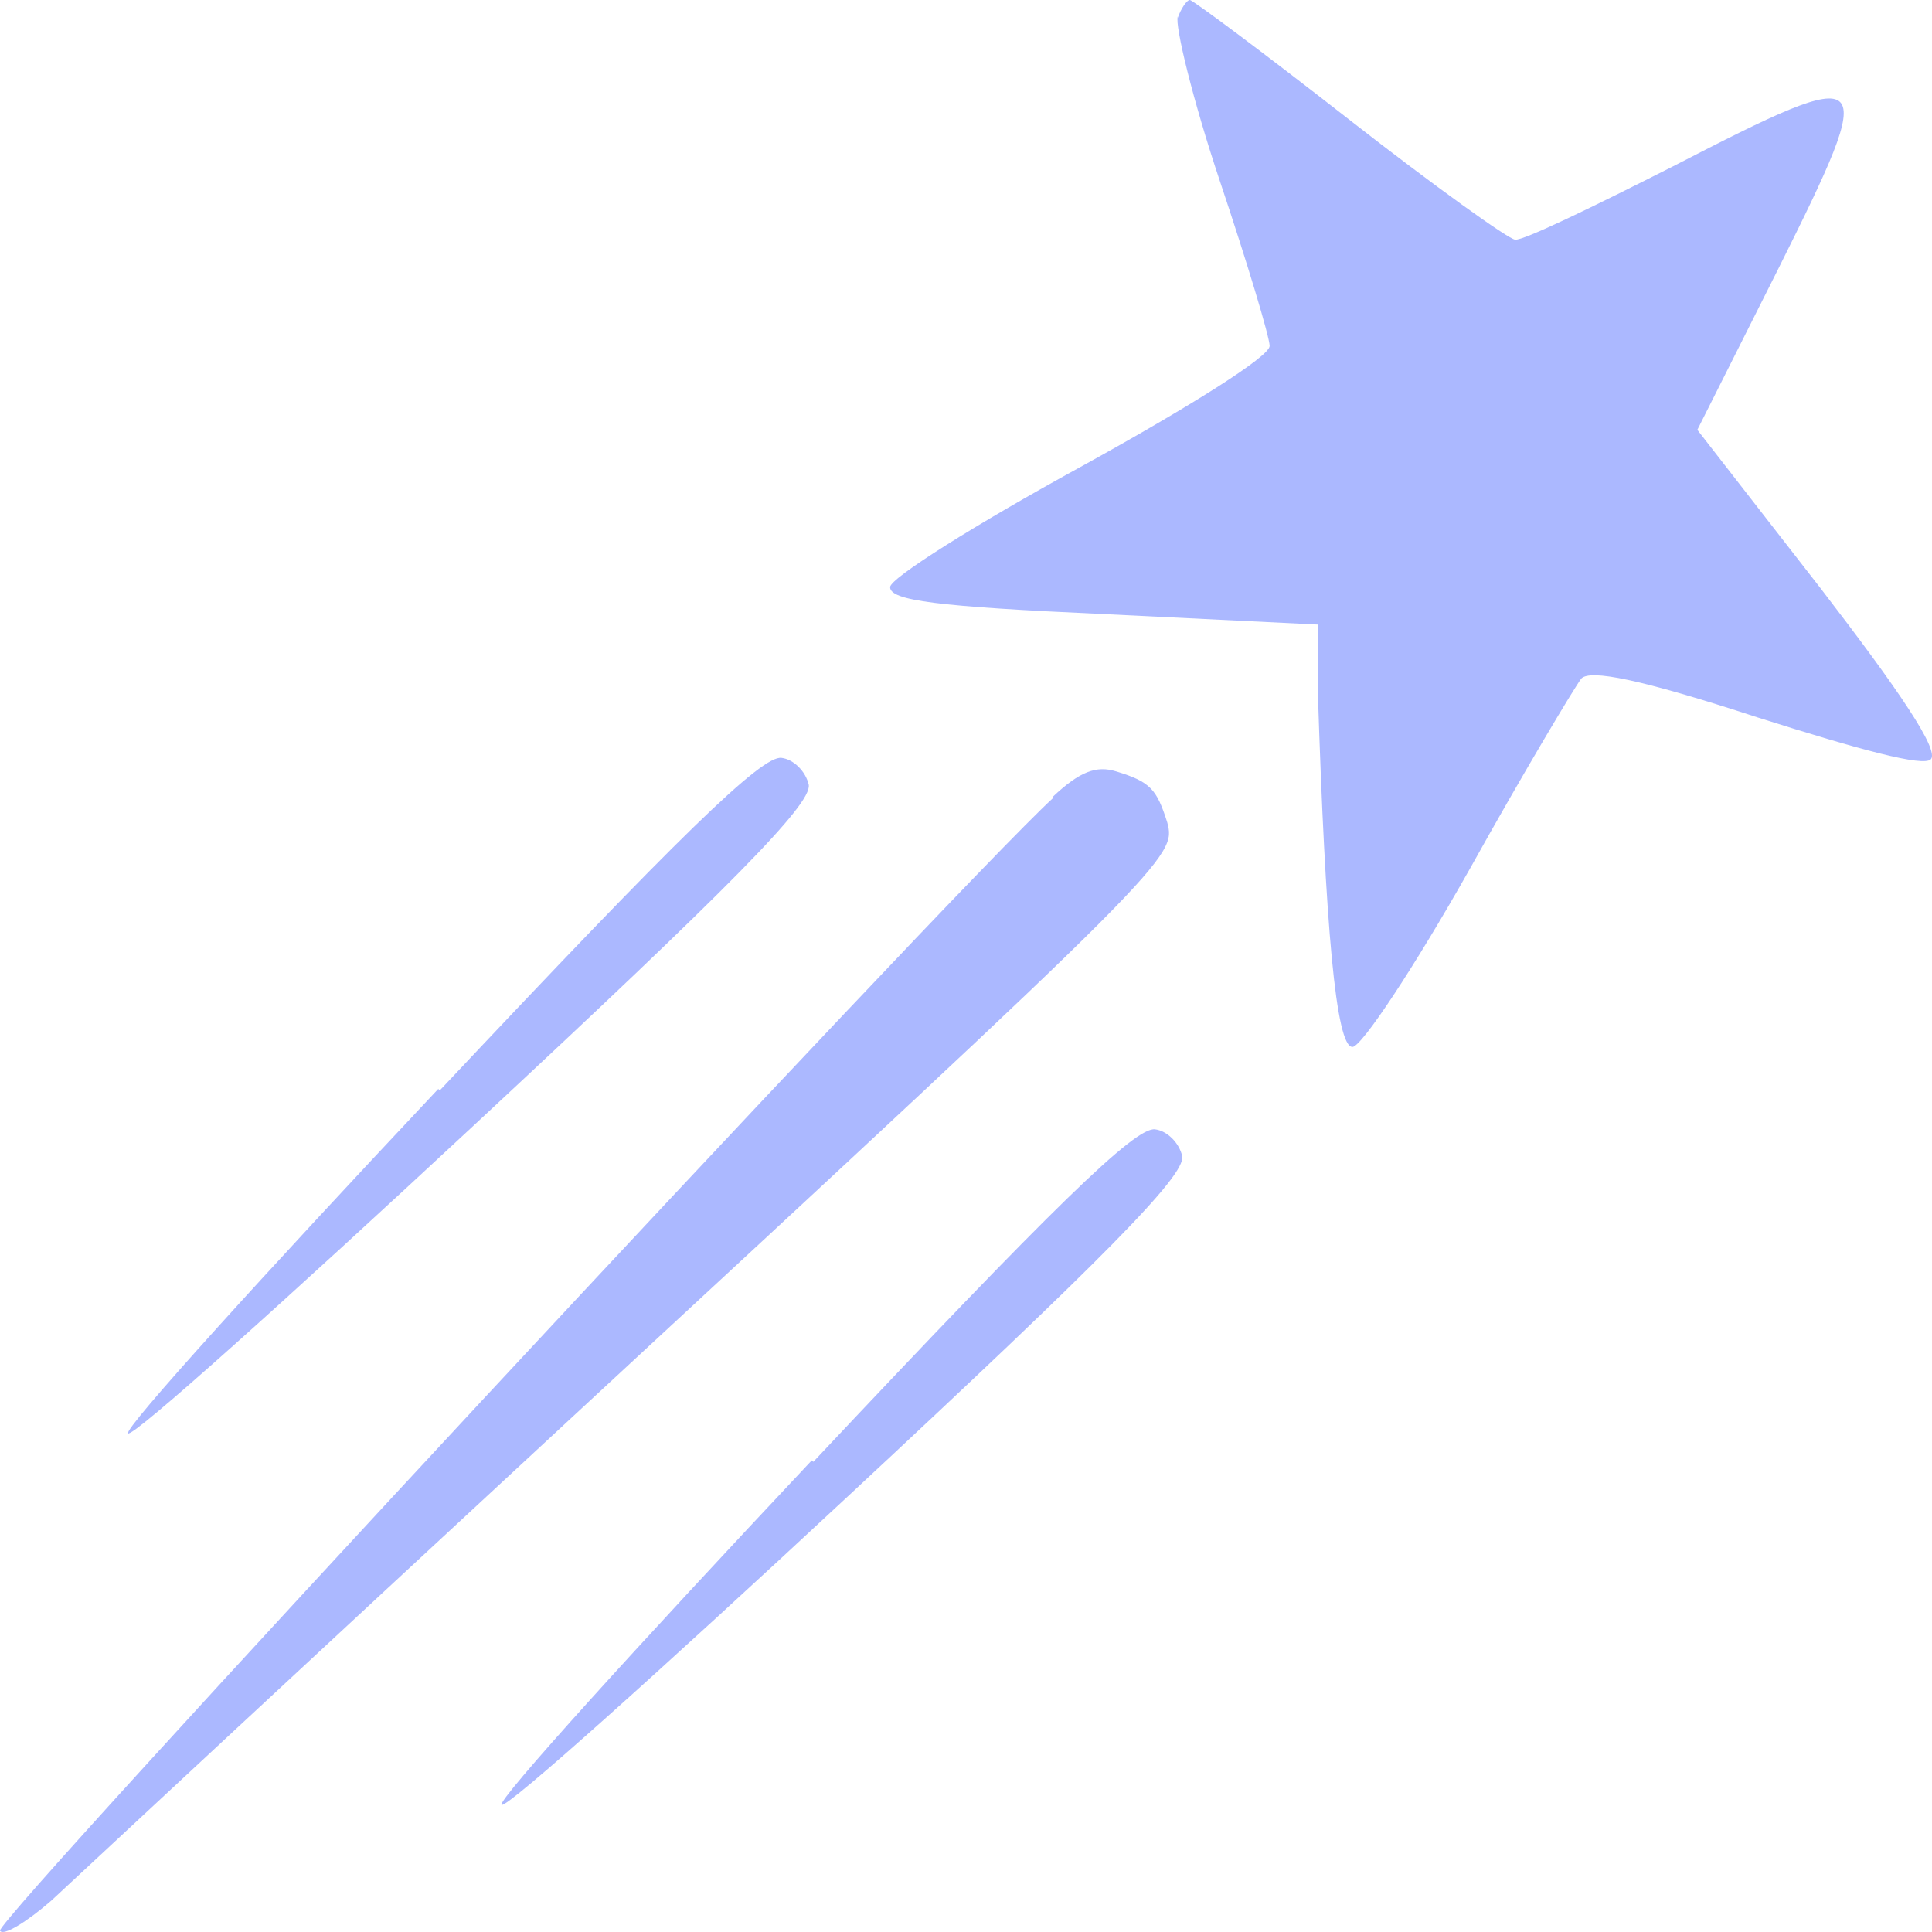 <svg fill="none" height="95" viewBox="0 0 95 95" width="95" xmlns="http://www.w3.org/2000/svg"><g fill="#abb8ff"><path d="m57.912.81c-.148.442.741 4.124 2.074 8.101 1.333 3.977 2.444 7.66 2.444 8.101 0 .515-3.851 2.946-9.331 5.966-5.11 2.799-9.331 5.45-9.331 5.892 0 .663 2.296.957 10.516 1.326l10.516.515v3.314c.37 11.563.889 17.455 1.703 17.455.444 0 3.036-3.904 5.776-8.764 2.666-4.787 5.184-8.985 5.48-9.354.444-.442 2.814 0 8.664 1.915 5.11 1.62 8.146 2.43 8.516 2.062.444-.442-1.555-3.388-5.406-8.396l-6.072-7.807 3.999-7.954c4.962-9.943 4.814-10.164-5.184-5.008-3.925 1.989-7.405 3.682-7.776 3.609-.296 0-3.999-2.651-8.146-5.892s-7.702-5.892-7.85-5.892c-.148 0-.444.442-.593.884z"/><path d="m21.551 53.544c-8.59 9.133-15.477 16.718-15.255 16.939.222.221 7.85-6.628 17.032-15.172 12.589-11.71 16.588-15.761 16.44-16.718-.148-.663-.741-1.252-1.333-1.326-.963-.147-5.036 3.83-16.81 16.35z"/><path d="m51.765 39.255c-5.036 4.64-52.06 55.237-51.764 55.679.148.295 1.333-.442 2.518-1.473 1.185-1.105 12.663-11.784 25.549-23.715 29.696-27.471 29.77-27.619 29.326-29.313-.518-1.62-.815-1.988-2.518-2.504-.963-.295-1.777 0-3.11 1.252z"/><path d="m39.917 71.809c-8.59 9.133-15.477 16.718-15.255 16.939.222.221 7.85-6.628 17.032-15.172 12.589-11.71 16.588-15.761 16.44-16.718-.148-.663-.741-1.252-1.333-1.326-.963-.147-5.036 3.83-16.81 16.35z"/></g></svg>